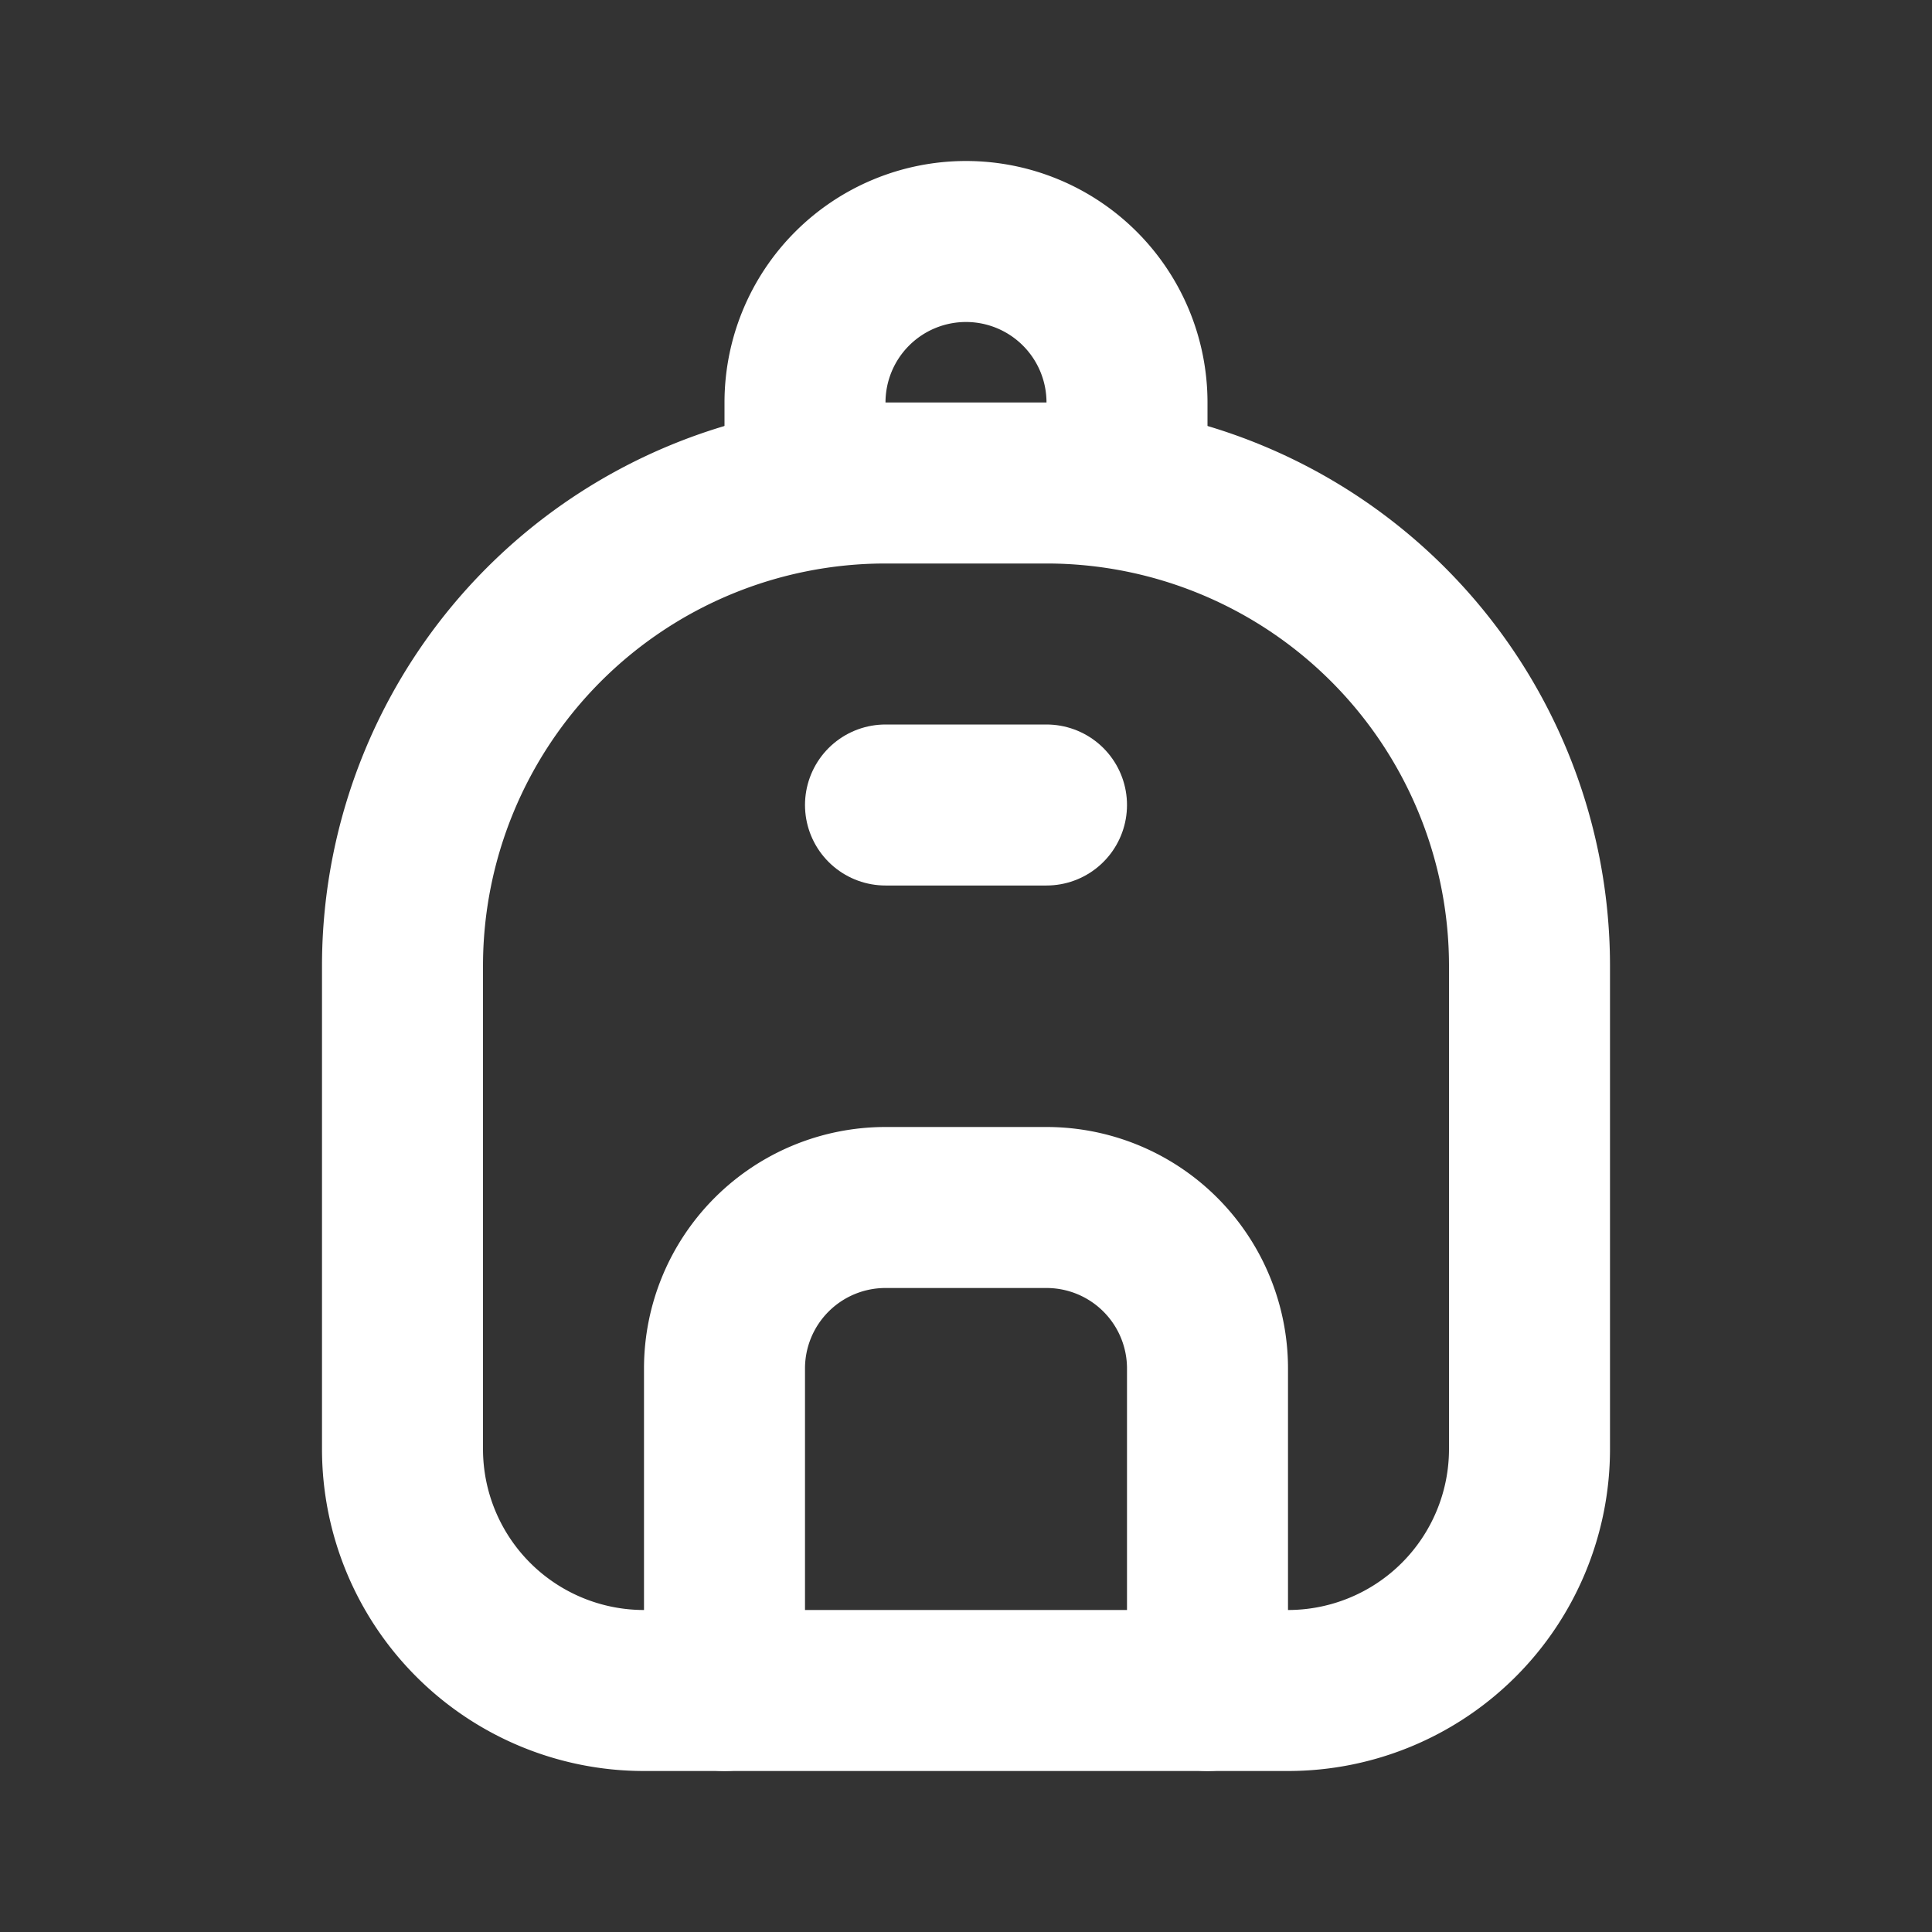<svg xmlns="http://www.w3.org/2000/svg" class="icon icon-tabler icon-tabler-backpack" width="24" height="24" viewBox="0 0 24 24" stroke-width="2" stroke="white" fill="none" stroke-linecap="round" stroke-linejoin="round">
   <rect x="0" y="0" width="24" height="24" fill="#333333" stroke="none"/>
   <path stroke="none" d="M0 0h24v24H0z" fill="none"></path>
   <path d="M5 18v-6a6 6 0 0 1 6 -6h2a6 6 0 0 1 6 6v6a3 3 0 0 1 -3 3h-8a3 3 0 0 1 -3 -3z"></path>
   <path d="M10 6v-1a2 2 0 1 1 4 0v1"></path>
   <path d="M9 21v-4a2 2 0 0 1 2 -2h2a2 2 0 0 1 2 2v4"></path>
   <path d="M11 10h2"></path>
</svg>
